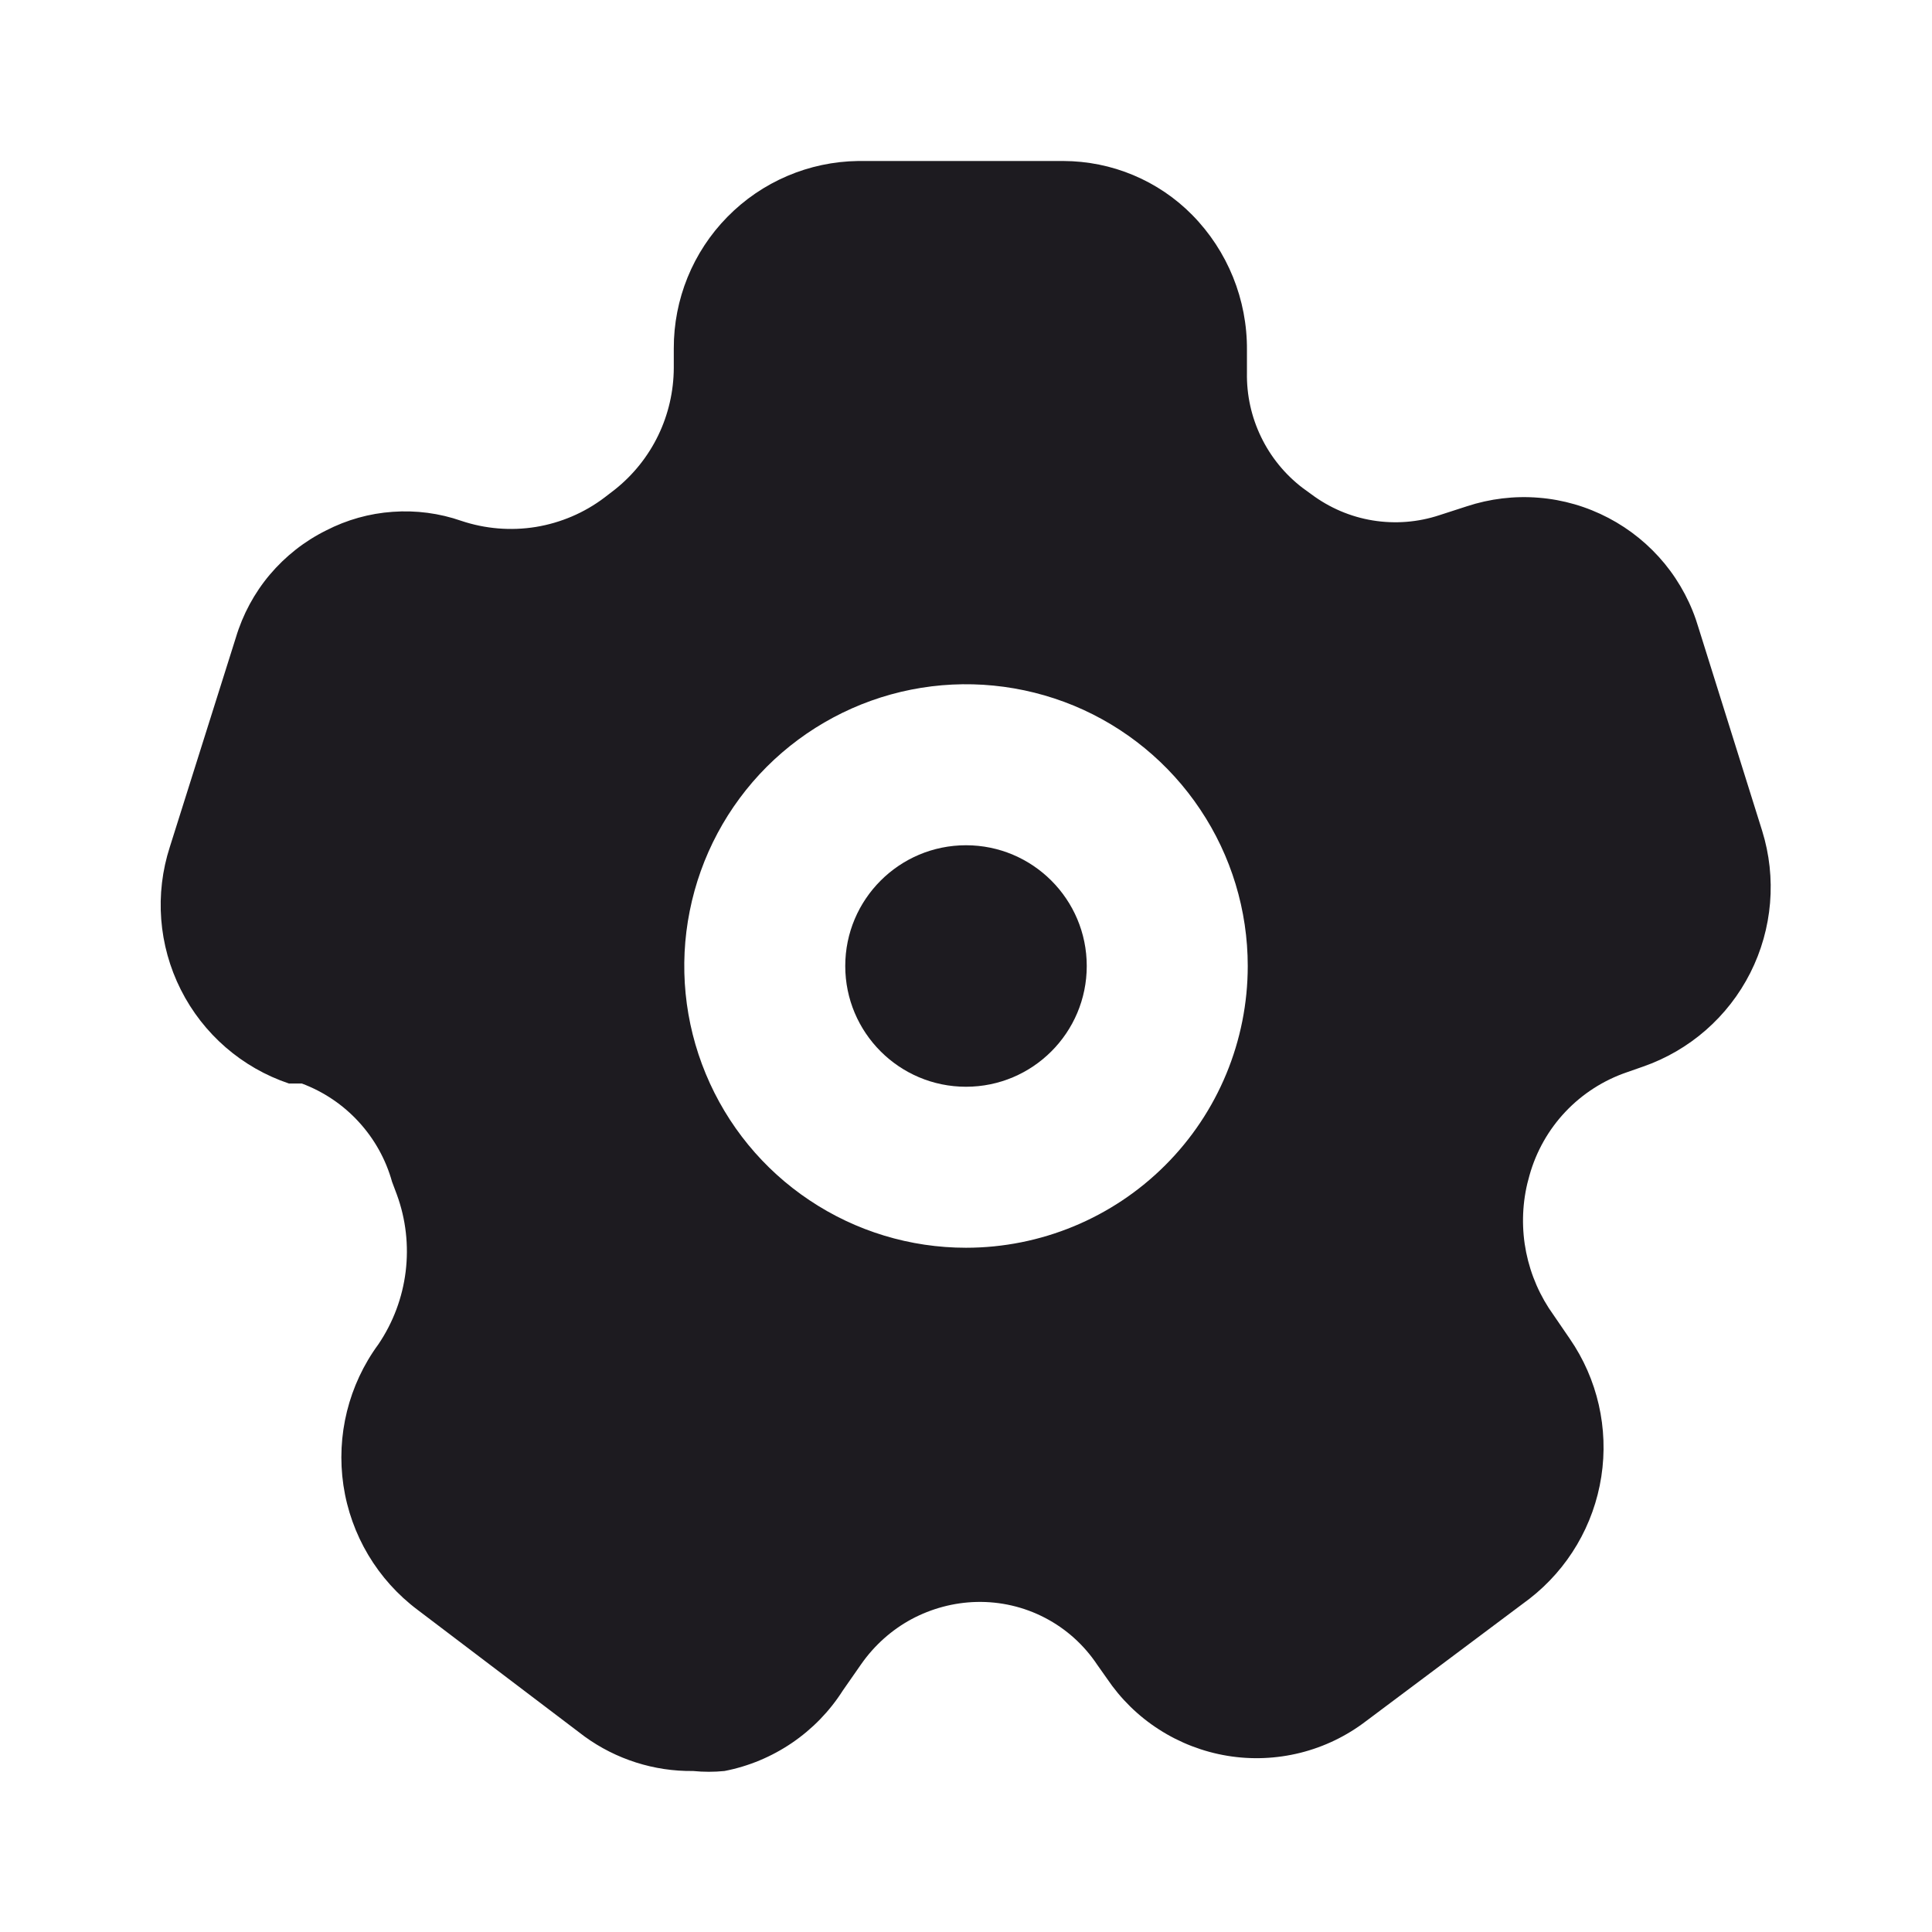 <svg width="24" height="24" viewBox="0 0 24 24" fill="none" xmlns="http://www.w3.org/2000/svg">
<g clip-path="url(#clip0_489_3206)">
<path d="M12 13.5C12.828 13.5 13.5 12.828 13.5 12C13.5 11.172 12.828 10.5 12 10.5C11.172 10.5 10.5 11.172 10.5 12C10.5 12.828 11.172 13.5 12 13.5Z" fill="#1D1B20"/>
<path d="M21.89 10.32L21.1 7.8C21.015 7.509 20.872 7.238 20.68 7.003C20.487 6.768 20.25 6.575 19.981 6.434C19.712 6.293 19.418 6.207 19.115 6.183C18.813 6.158 18.508 6.195 18.22 6.29L17.88 6.4C17.614 6.488 17.33 6.51 17.053 6.465C16.776 6.42 16.515 6.308 16.29 6.14L16.18 6.06C15.961 5.892 15.785 5.676 15.665 5.427C15.545 5.179 15.485 4.906 15.49 4.63V4.35C15.495 3.722 15.251 3.118 14.81 2.67C14.601 2.458 14.352 2.29 14.077 2.175C13.803 2.06 13.508 2.001 13.21 2H10.66C10.049 2.008 9.465 2.257 9.036 2.694C8.607 3.13 8.368 3.718 8.37 4.33V4.57C8.369 4.86 8.303 5.147 8.177 5.408C8.051 5.669 7.867 5.899 7.64 6.08L7.51 6.18C7.26 6.37 6.966 6.495 6.656 6.546C6.346 6.596 6.028 6.57 5.73 6.47C5.457 6.375 5.167 6.337 4.878 6.358C4.589 6.378 4.308 6.457 4.05 6.59C3.782 6.723 3.545 6.91 3.352 7.138C3.159 7.367 3.016 7.633 2.93 7.92L2.11 10.52C1.92 11.106 1.969 11.744 2.246 12.294C2.523 12.845 3.006 13.264 3.59 13.46H3.75C4.02 13.561 4.262 13.724 4.456 13.936C4.651 14.148 4.793 14.403 4.87 14.68L4.93 14.84C5.042 15.146 5.079 15.474 5.039 15.798C4.999 16.121 4.883 16.43 4.7 16.7C4.33 17.204 4.175 17.833 4.266 18.451C4.358 19.069 4.69 19.626 5.19 20L7.26 21.57C7.652 21.855 8.126 22.006 8.61 22C8.74 22.013 8.871 22.013 9 22C9.3 21.942 9.585 21.823 9.838 21.651C10.091 21.479 10.306 21.258 10.47 21L10.7 20.67C10.862 20.439 11.075 20.248 11.323 20.114C11.572 19.981 11.848 19.907 12.13 19.9C12.426 19.893 12.718 19.96 12.981 20.097C13.243 20.233 13.466 20.434 13.63 20.68L13.75 20.85C13.921 21.104 14.141 21.32 14.399 21.485C14.656 21.65 14.944 21.761 15.246 21.811C15.547 21.861 15.856 21.848 16.153 21.774C16.449 21.7 16.727 21.566 16.97 21.38L19 19.86C19.48 19.487 19.799 18.945 19.892 18.344C19.985 17.744 19.845 17.13 19.5 16.63L19.24 16.25C19.084 16.008 18.982 15.736 18.94 15.451C18.899 15.166 18.919 14.876 19 14.6C19.083 14.304 19.236 14.033 19.447 13.81C19.658 13.587 19.92 13.419 20.21 13.32L20.41 13.25C20.989 13.049 21.467 12.631 21.743 12.085C22.019 11.538 22.072 10.905 21.89 10.32ZM12 15.5C11.308 15.5 10.631 15.295 10.056 14.91C9.48 14.526 9.032 13.979 8.767 13.339C8.502 12.7 8.432 11.996 8.568 11.317C8.703 10.638 9.036 10.015 9.525 9.525C10.015 9.036 10.639 8.702 11.318 8.567C11.996 8.432 12.7 8.502 13.34 8.766C13.979 9.031 14.526 9.48 14.91 10.056C15.295 10.631 15.5 11.308 15.5 12C15.5 12.928 15.132 13.819 14.475 14.475C13.819 15.131 12.928 15.5 12 15.5Z" fill="#1D1B20"/>
</g>
<defs>
<clipPath id="clip0_489_3206">
<rect width="24" height="24" fill="white"/>
</clipPath>
</defs>
</svg>
